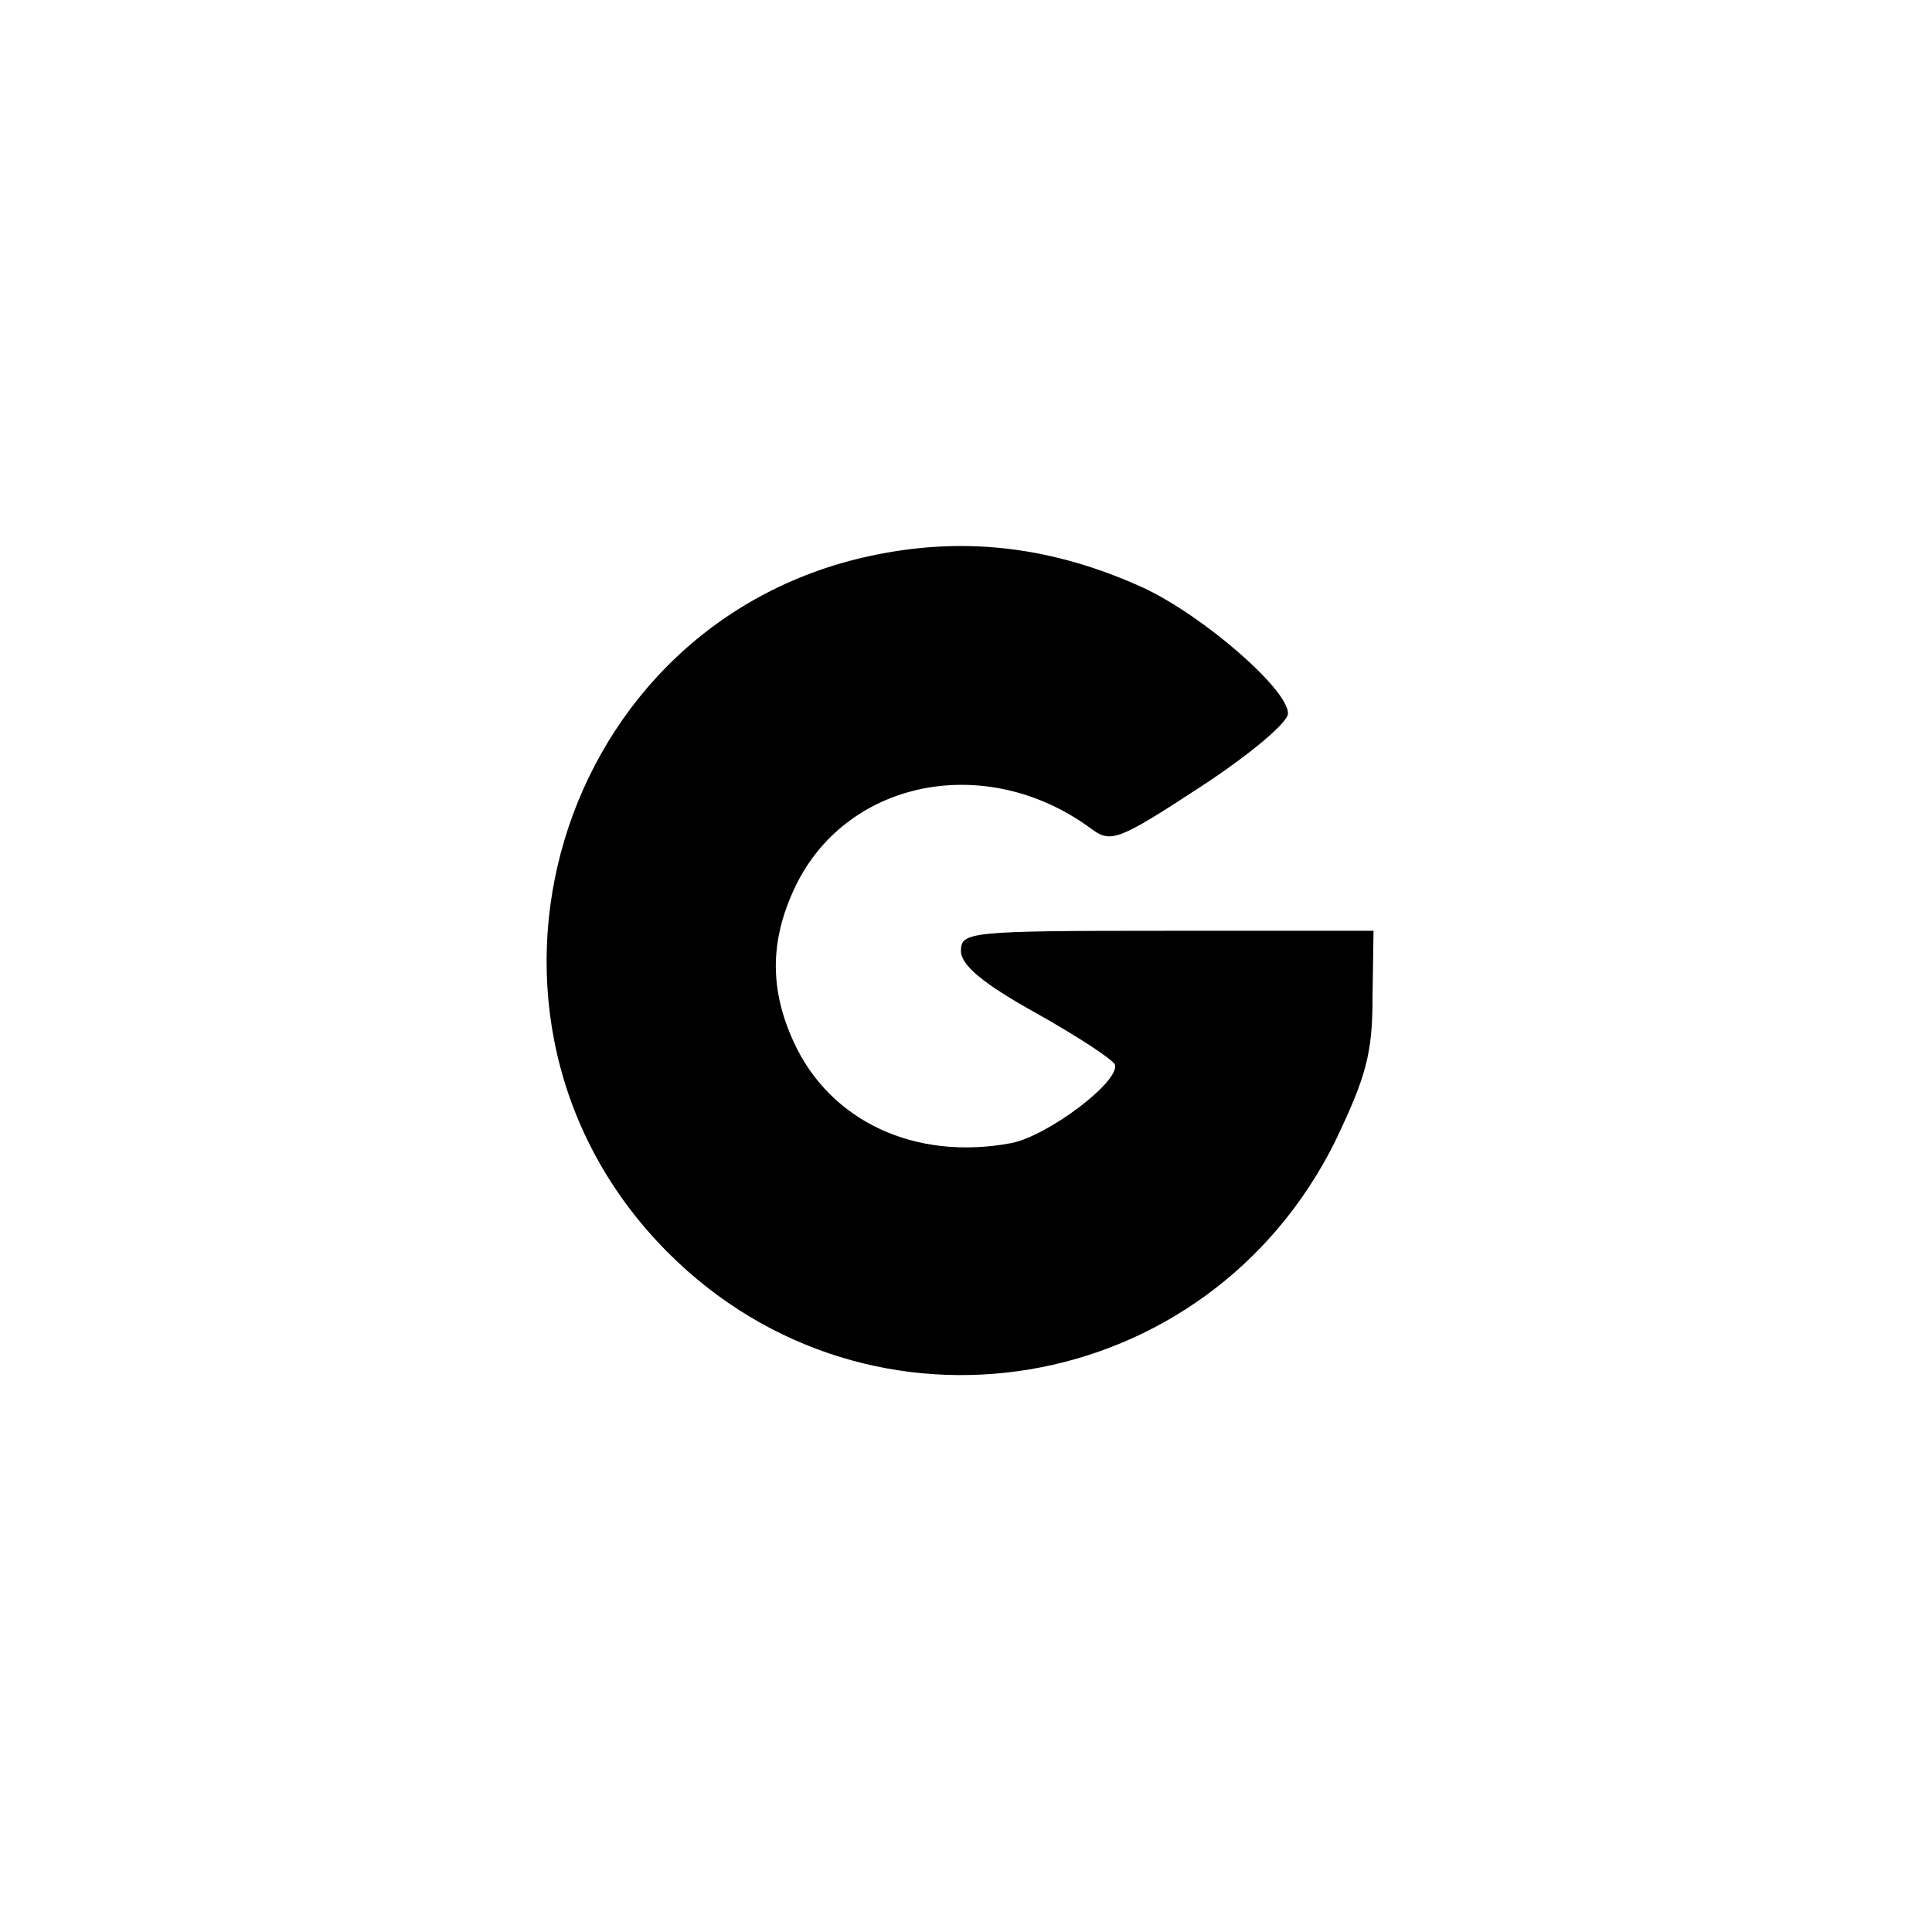 <?xml version="1.0" standalone="no"?>
<!DOCTYPE svg PUBLIC "-//W3C//DTD SVG 20010904//EN"
 "http://www.w3.org/TR/2001/REC-SVG-20010904/DTD/svg10.dtd">
<svg version="1.0" xmlns="http://www.w3.org/2000/svg"
 width="192pt" height="192pt" viewBox="0 0 192 192"
 preserveAspectRatio="xMidYMid meet">
<g transform="translate(0,192) scale(0.1,-0.1)"
fill="#000000" stroke="none">
811 c445 -92 729 -532 635 -987 -62 -301 -295 -546 -601 -630 -91 -26 -329
-26 -420 0 -291 80 -516 305 -596 596 -26 91 -26 329 0 420 120 433 542 692
982 601z"/>
<path d="M872 1369 c-320 -63 -440 -462 -208 -694 201 -201 536 -145 663 111
30 63 37 86 37 142 l1 67 -205 0 c-197 0 -205 -1 -205 -20 0 -14 21 -32 75
-62 41 -23 76 -46 78 -51 5 -17 -67 -71 -103 -78 -96 -18 -180 22 -216 100
-24 52 -24 100 0 152 50 109 191 138 296 60 19 -14 27 -11 108 42 49 32 87 64
87 73 0 24 -84 97 -144 125 -88 40 -174 51 -264 33z"/>
</g>
</svg>
